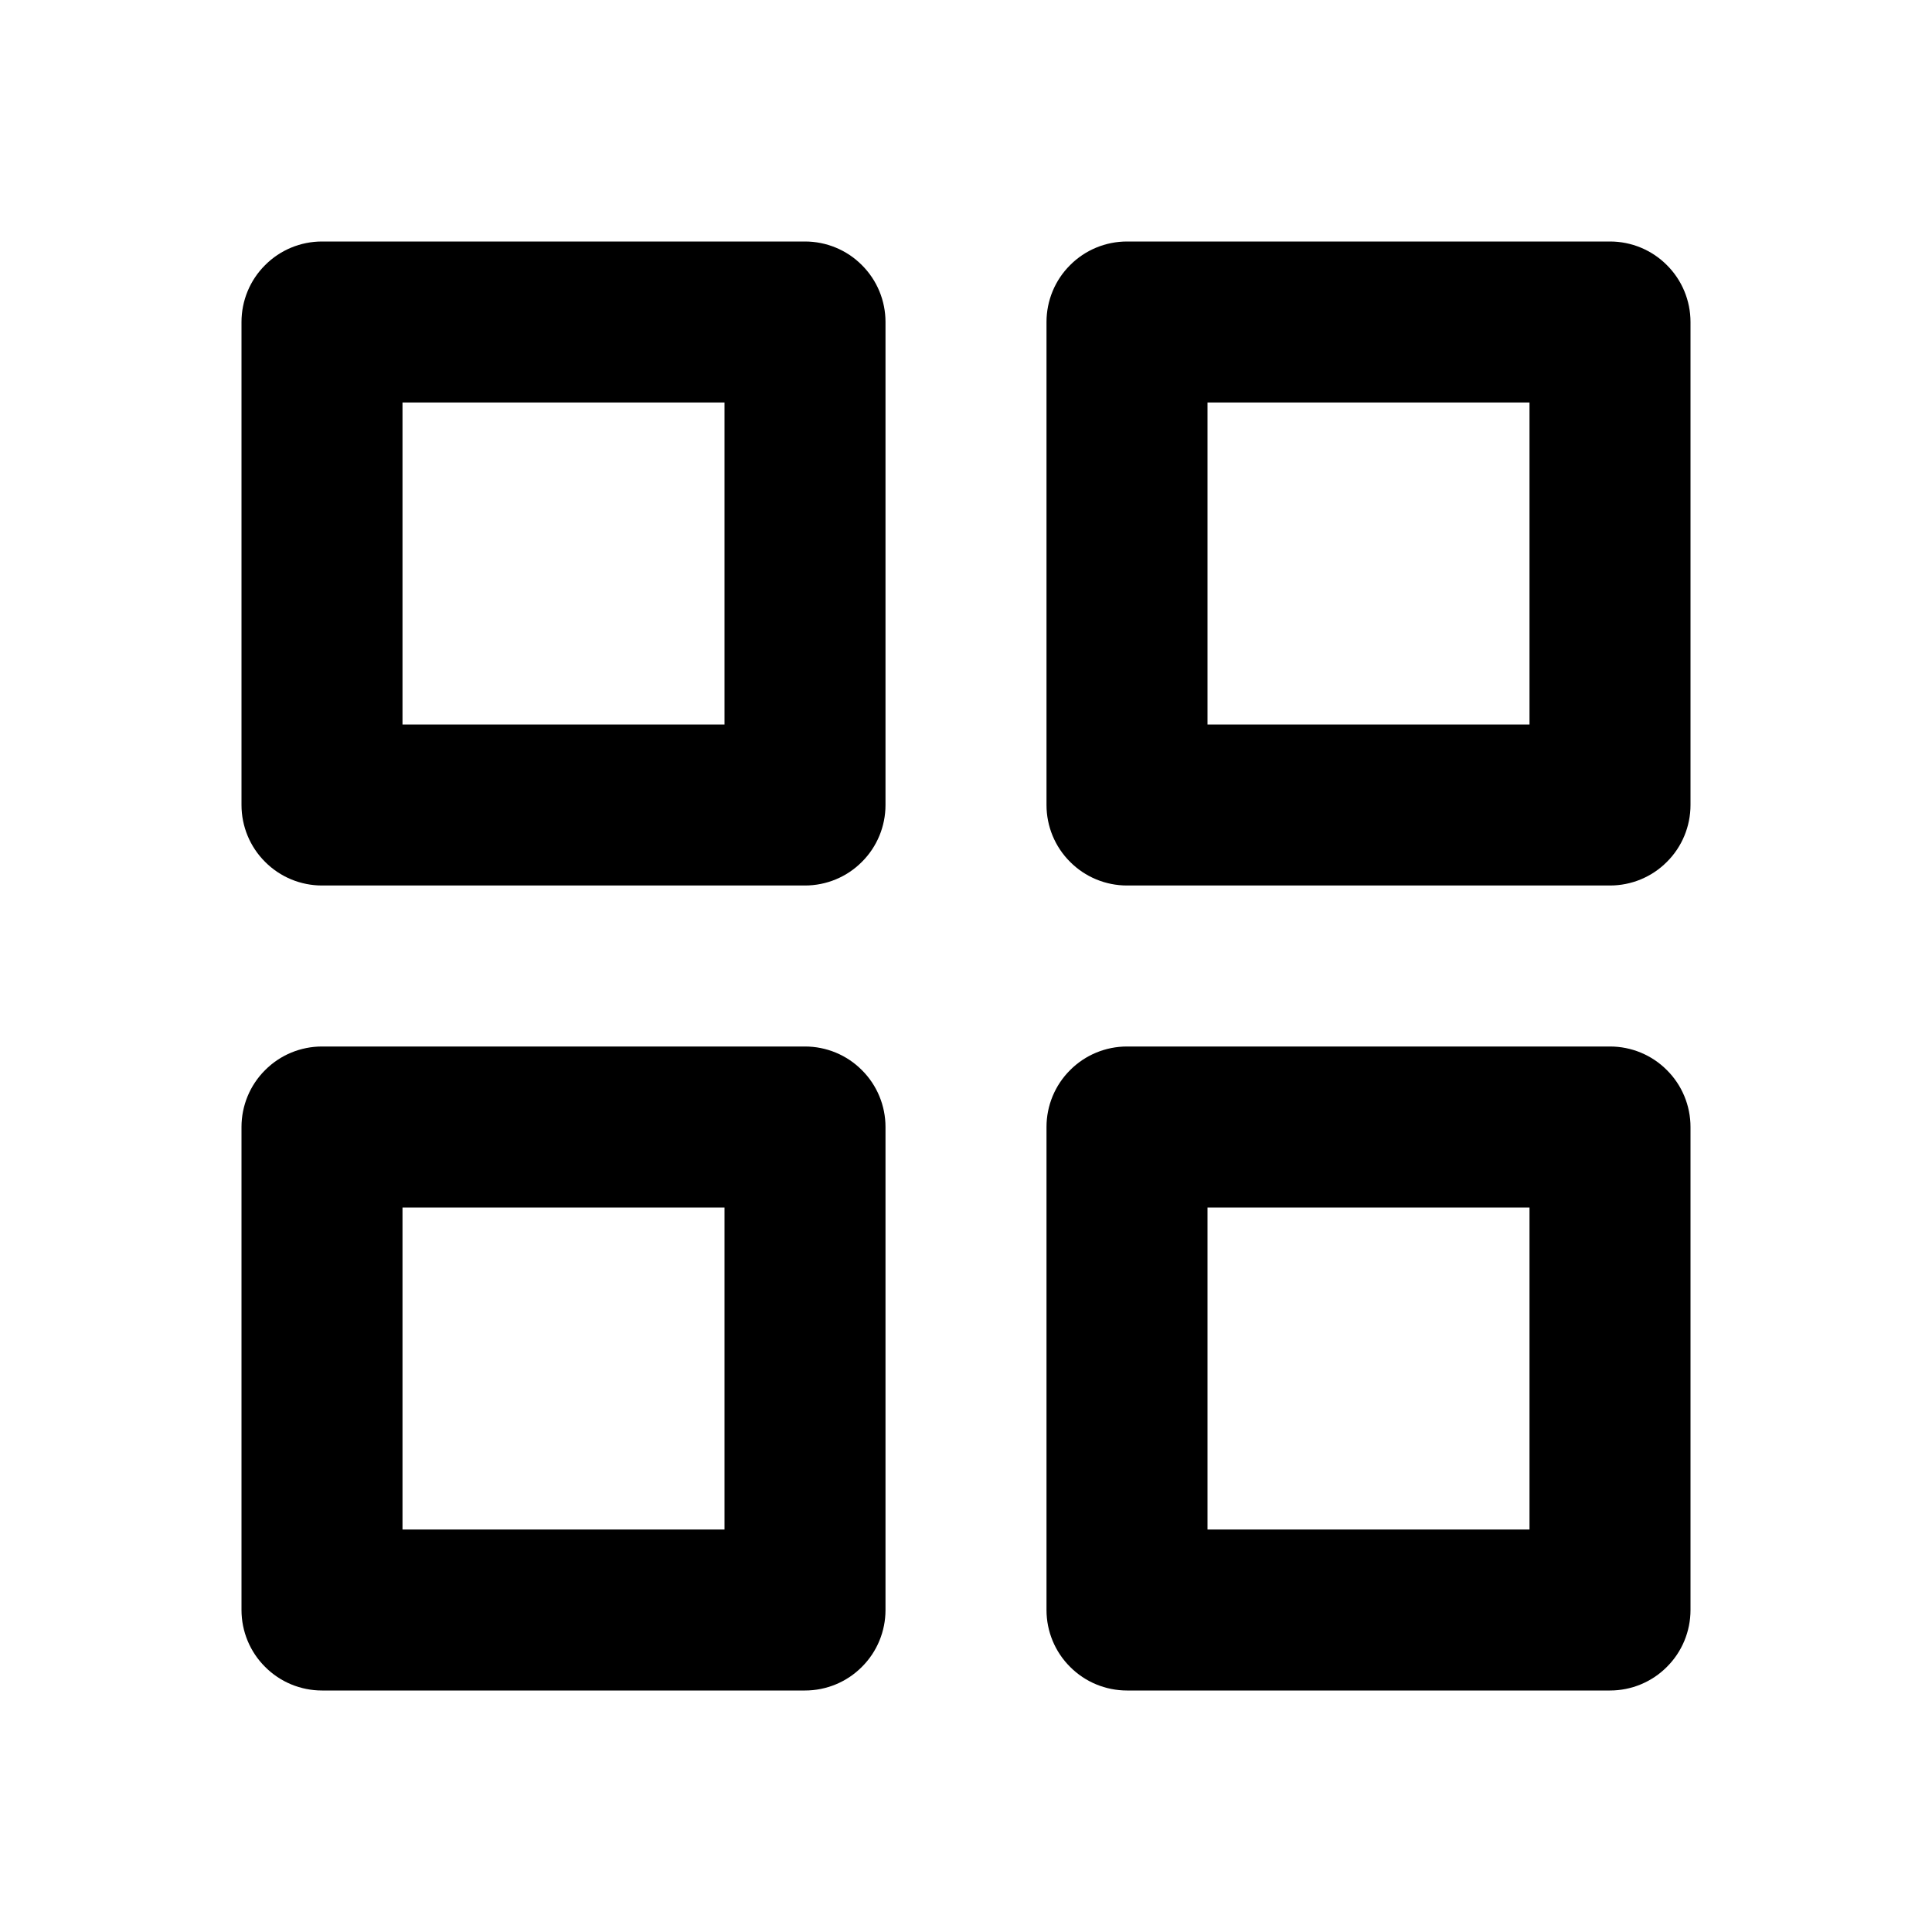 <svg width="18" height="18" viewBox="0 0 18 18" fill="none" xmlns="http://www.w3.org/2000/svg">
<path d="M7.5 2.25H3C2.801 2.25 2.61 2.329 2.47 2.47C2.329 2.61 2.25 2.801 2.25 3V7.5C2.25 7.699 2.329 7.89 2.47 8.03C2.61 8.171 2.801 8.25 3 8.25H7.5C7.699 8.25 7.89 8.171 8.03 8.03C8.171 7.89 8.25 7.699 8.25 7.5V3C8.25 2.801 8.171 2.61 8.03 2.47C7.89 2.329 7.699 2.25 7.5 2.25V2.25ZM6.75 6.75H3.75V3.75H6.75V6.75ZM10.5 8.25H15C15.199 8.25 15.39 8.171 15.53 8.03C15.671 7.89 15.75 7.699 15.75 7.5V3C15.75 2.801 15.671 2.61 15.53 2.47C15.39 2.329 15.199 2.25 15 2.25H10.5C10.301 2.25 10.11 2.329 9.97 2.47C9.829 2.61 9.75 2.801 9.75 3V7.5C9.75 7.699 9.829 7.89 9.97 8.03C10.11 8.171 10.301 8.25 10.5 8.25ZM11.25 3.75H14.25V6.75H11.25V3.75ZM2.25 15C2.25 15.199 2.329 15.39 2.47 15.53C2.61 15.671 2.801 15.75 3 15.75H7.5C7.699 15.75 7.89 15.671 8.03 15.53C8.171 15.39 8.25 15.199 8.25 15V10.5C8.25 10.301 8.171 10.11 8.03 9.97C7.89 9.829 7.699 9.75 7.5 9.75H3C2.801 9.75 2.61 9.829 2.47 9.97C2.329 10.11 2.25 10.301 2.25 10.5V15ZM3.75 11.25H6.75V14.25H3.75V11.25ZM9.75 15C9.75 15.199 9.829 15.39 9.97 15.53C10.11 15.671 10.301 15.75 10.5 15.75H15C15.199 15.75 15.39 15.671 15.53 15.53C15.671 15.39 15.75 15.199 15.75 15V10.5C15.75 10.301 15.671 10.11 15.53 9.97C15.39 9.829 15.199 9.75 15 9.75H10.5C10.301 9.75 10.11 9.829 9.97 9.97C9.829 10.11 9.75 10.301 9.75 10.5V15ZM11.25 11.25H14.25V14.25H11.25V11.25Z" fill="currentColor"/>
</svg>
